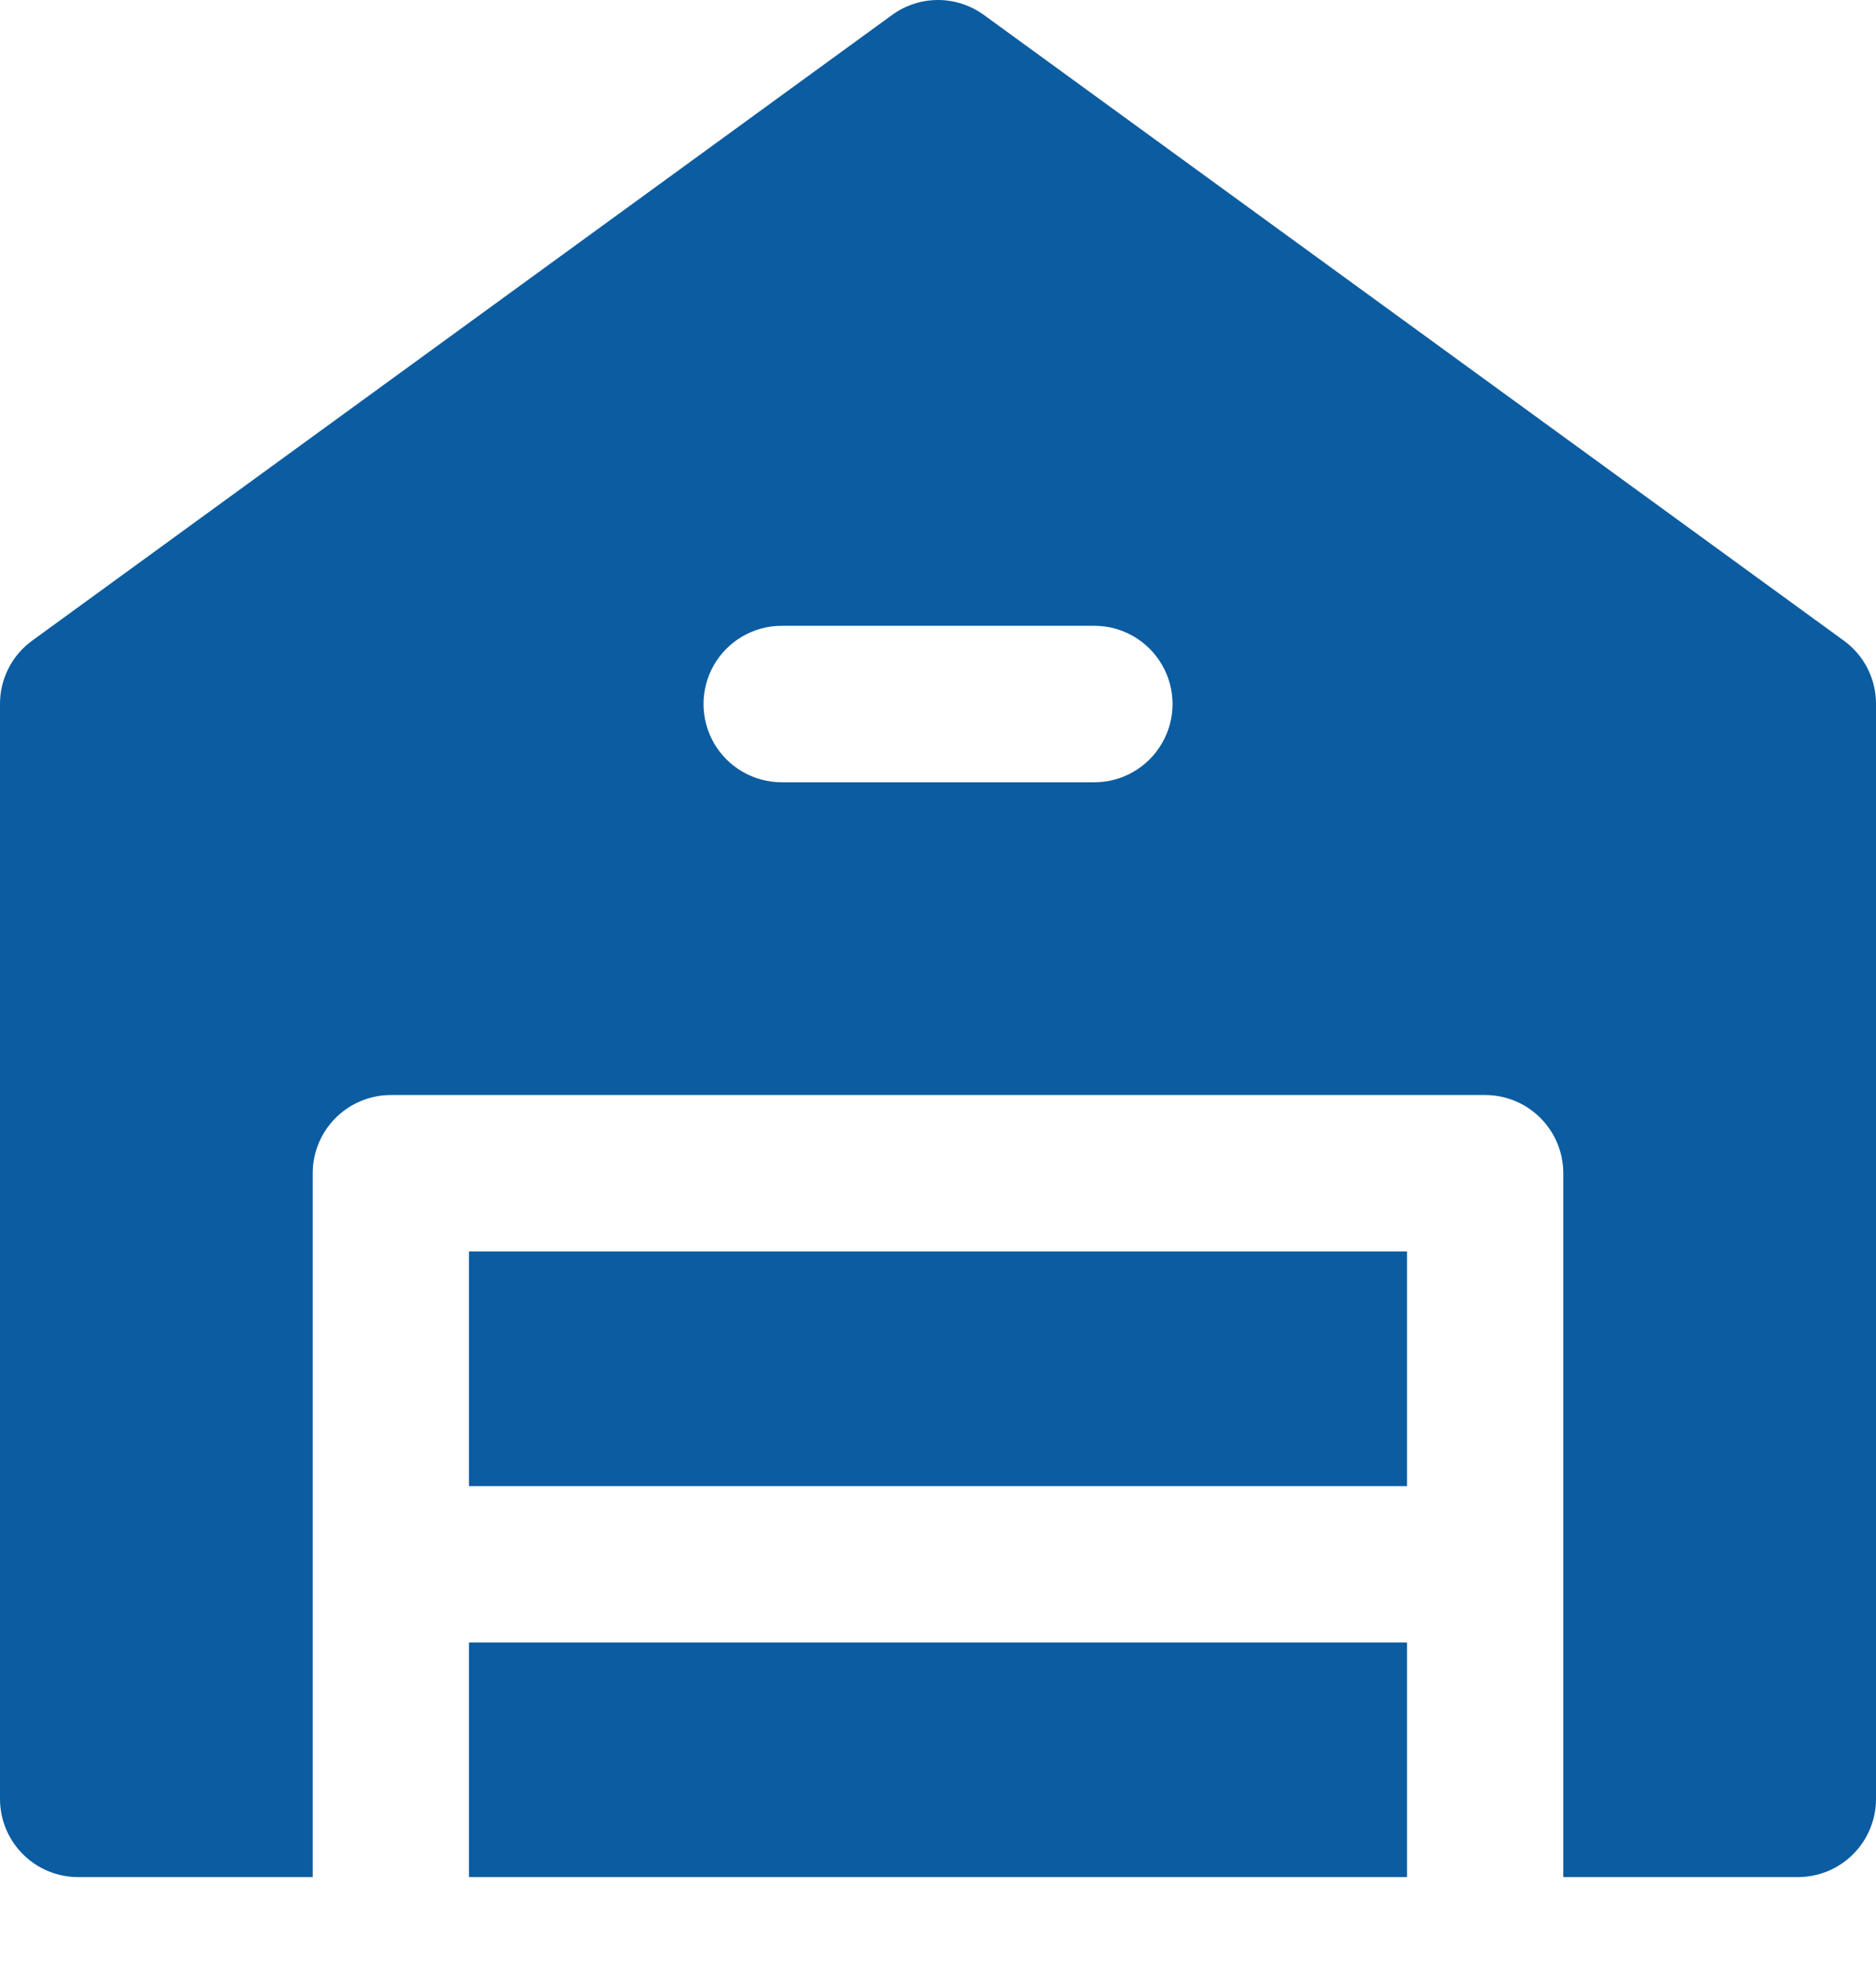 <svg width="19" height="20" viewBox="0 0 19 20" fill="none" xmlns="http://www.w3.org/2000/svg">
<path d="M18.675 6.486L9.967 0.153C9.831 0.054 9.668 0 9.5 0C9.332 0 9.168 0.054 9.033 0.153L0.325 6.486C0.12 6.635 -0.001 6.874 3.07771e-06 7.127V18.21C3.07771e-06 18.42 0.083 18.622 0.232 18.77C0.38 18.919 0.582 19.002 0.792 19.002H3.167V11.877C3.167 11.667 3.25 11.466 3.399 11.317C3.547 11.169 3.748 11.085 3.958 11.085H15.042C15.252 11.085 15.453 11.169 15.601 11.317C15.75 11.466 15.833 11.667 15.833 11.877V19.002H18.208C18.418 19.002 18.62 18.919 18.768 18.77C18.917 18.622 19 18.42 19 18.21V7.127C19.001 6.874 18.88 6.635 18.675 6.486ZM11.084 7.919H7.917C7.634 7.919 7.373 7.768 7.231 7.523C7.09 7.278 7.09 6.976 7.231 6.731C7.373 6.486 7.634 6.335 7.917 6.335H11.084C11.366 6.335 11.628 6.486 11.769 6.731C11.911 6.976 11.911 7.278 11.769 7.523C11.628 7.768 11.366 7.919 11.084 7.919Z" fill="#0B5CA0"/>
<path d="M4.75 12.669H14.25V15.044H4.75V12.669Z" fill="#0B5CA0"/>
<path d="M4.75 16.627H14.25V19.002H4.75V16.627Z" fill="#0B5CA0"/>
</svg>
